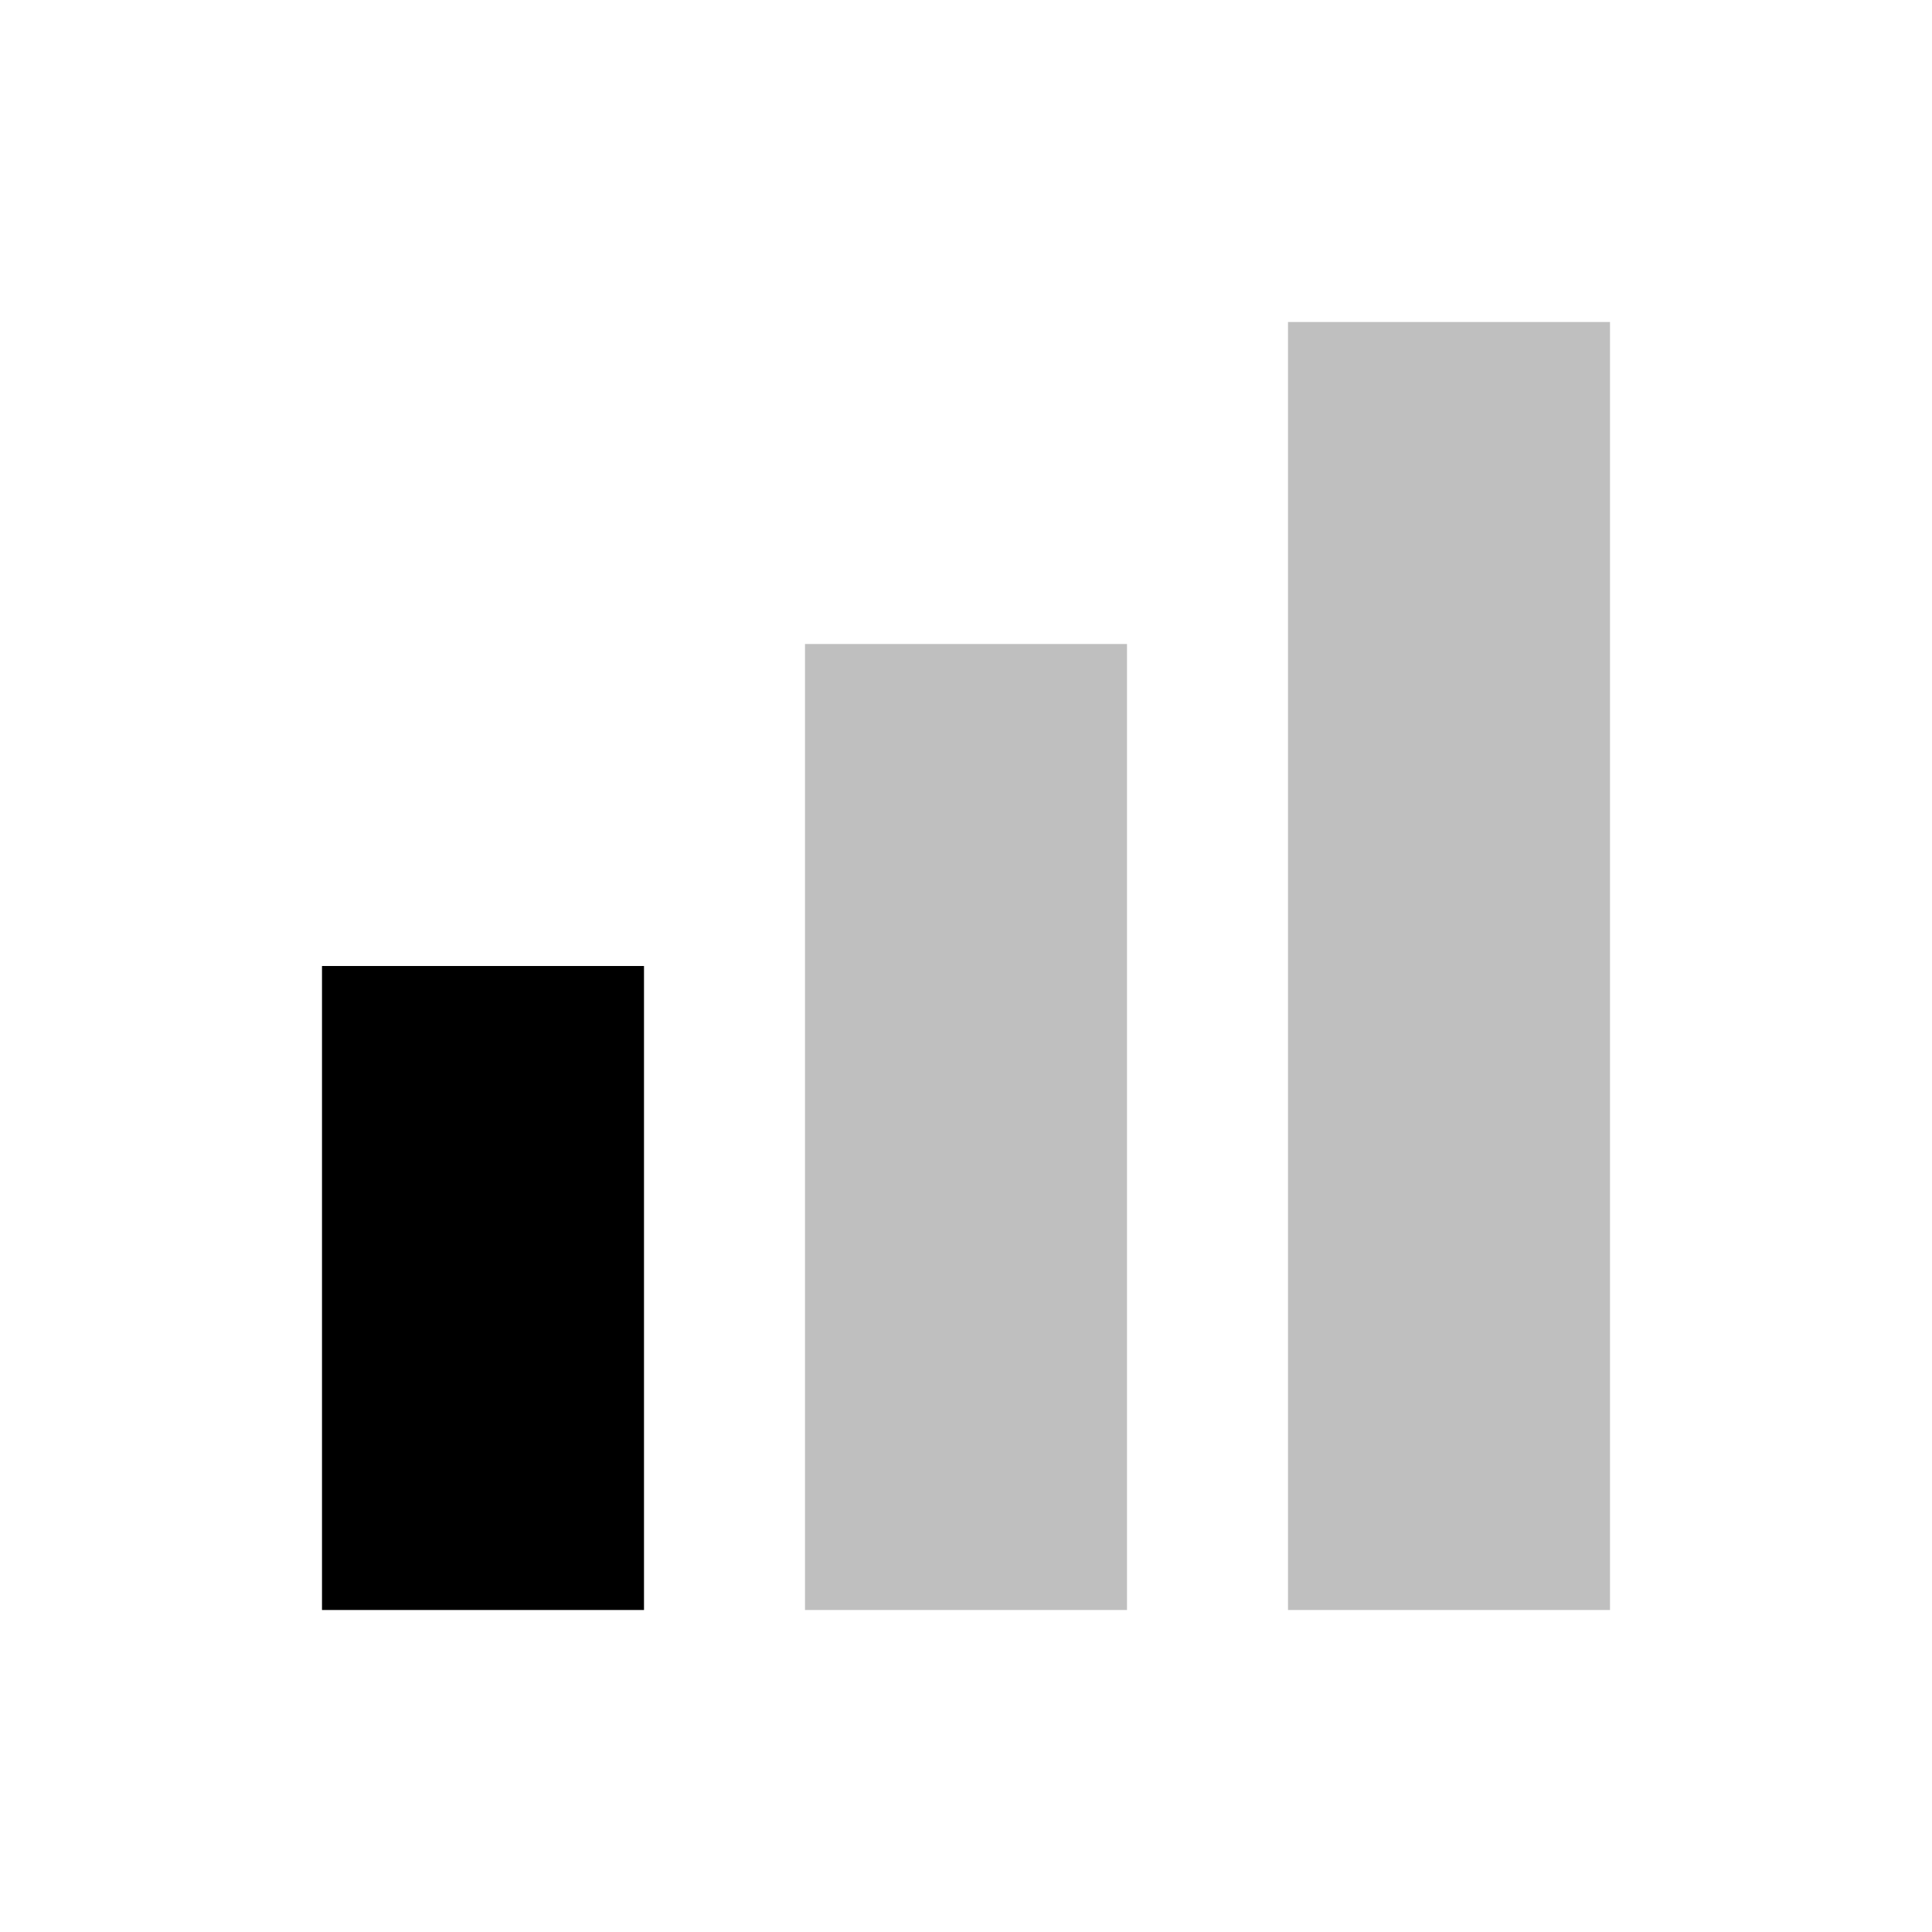 <?xml version="1.0" encoding="utf-8"?>
<svg version="1.1" id="Layer_1" xmlns="http://www.w3.org/2000/svg" xmlns:xlink="http://www.w3.org/1999/xlink" x="0px" y="0px"
	 viewBox="0 0 24 24" style="enable-background:new 0 0 24 24;" xml:space="preserve">
<line
	id="bar1"
	fill="none"
	stroke="#000000"
	stroke-opacity="1.0"
	stroke-width="4"
	stroke-miterlimit="10"
	x1="6"
	y1="20"
	x2="6"
	y2="12"
/>
<line
	id="bar2"
	fill="none"
	stroke="#000000"
	stroke-opacity="0.25"
	stroke-width="4"
	stroke-miterlimit="10"
	x1="12"
	y1="20"
	x2="12"
	y2="8"
/>
<line
	id="bar3"
	fill="none"
	stroke="#000000"
	stroke-opacity="0.25"
	stroke-width="4"
	stroke-miterlimit="10"
	x1="18"
	y1="20"
	x2="18"
	y2="4"
/>
</svg>
